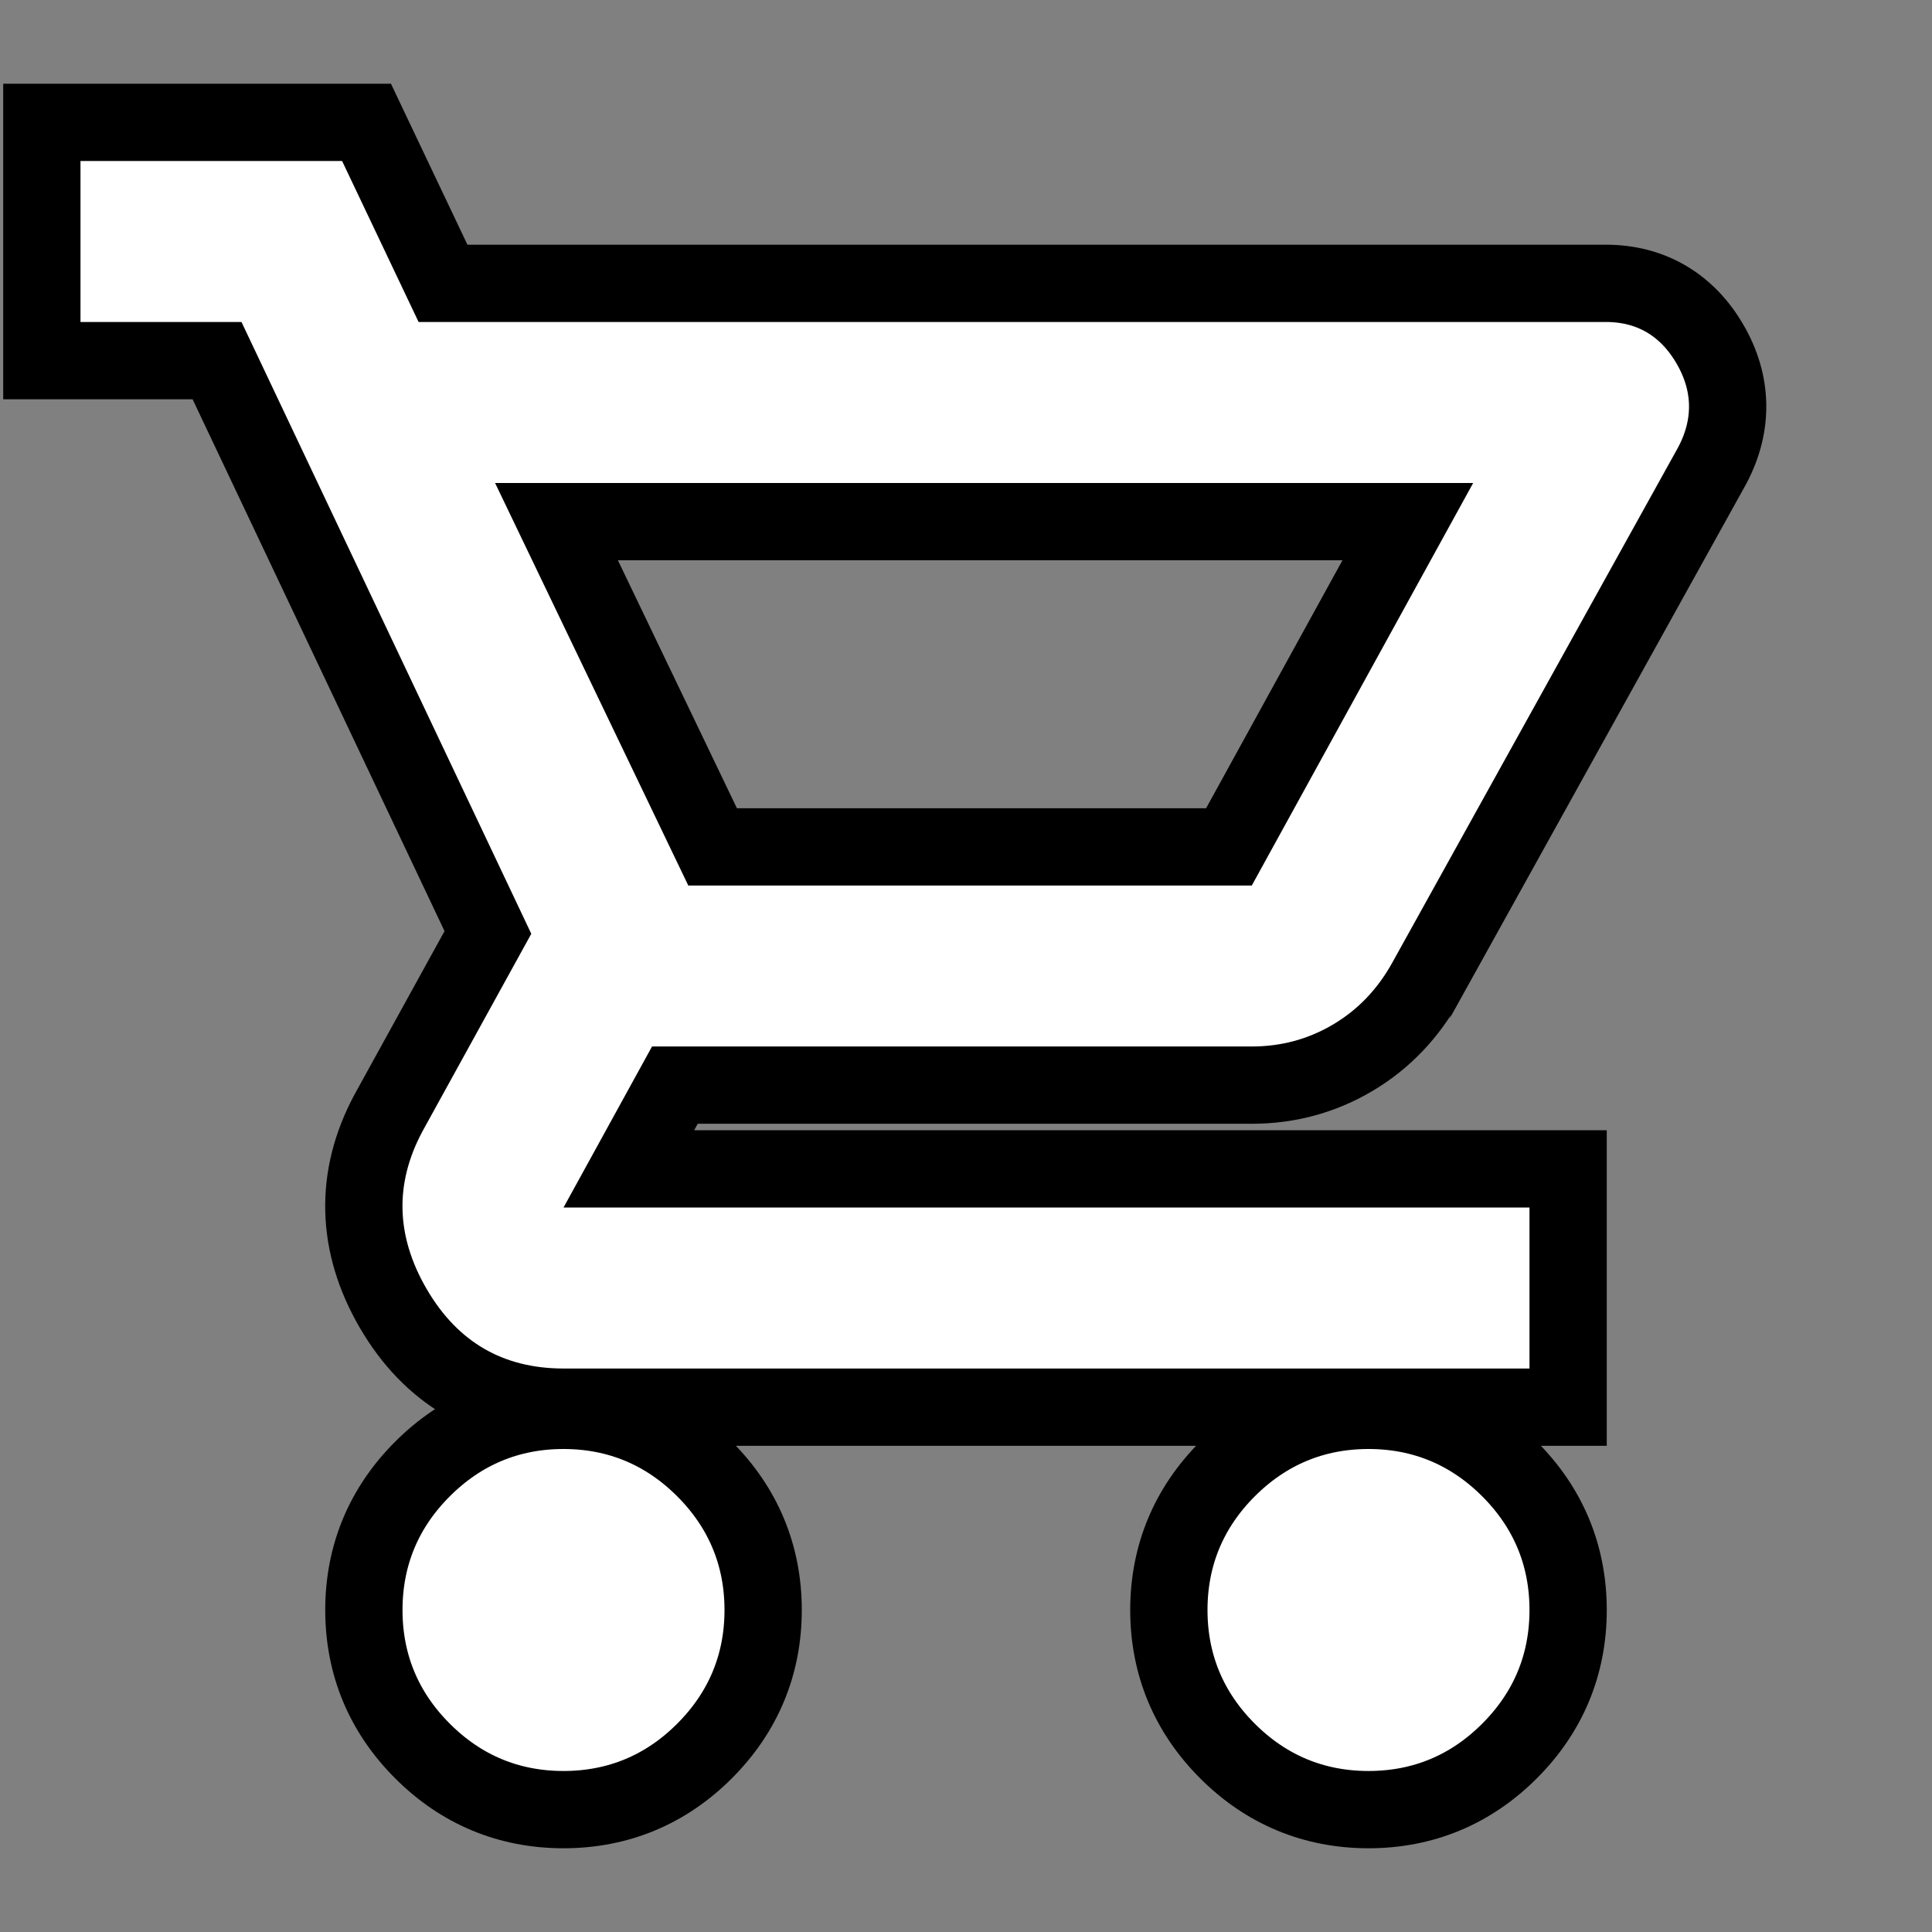 <svg width="50" height="50" viewBox="0 0 50 50" fill="none" xmlns="http://www.w3.org/2000/svg">
<rect x="0" y="0" width="50" height="50" fill="#808080" stroke="none"/>
<g id="shopping_cart">
<mask id="mask0_11_4" style="mask-type:alpha" maskUnits="userSpaceOnUse" x="-2" y="-2" width="54" height="54">
<rect id="Bounding box" x="-1" y="-1" width="52" height="52" fill="#D9D9D9" stroke="black" stroke-width="2"/>
</mask>
<g mask="url(#mask0_11_4)">
<path id="shopping_cart_2" d="M44.312 12.048L44.318 12.037L44.323 12.027C44.866 10.991 44.839 9.904 44.248 8.896C43.66 7.89 42.73 7.333 41.562 7.333H11.465L9.757 3.738L9.486 3.167H8.854H2.083H1.083V4.167V8.333V9.333H2.083H5.617L12.627 24.132L10.062 28.788L10.062 28.788L10.057 28.797C9.157 30.469 9.211 32.202 10.178 33.863C11.152 35.536 12.658 36.417 14.583 36.417H39.583H40.583V35.417V31.25V30.25H39.583H16.275L17.466 28.083H32.396C33.335 28.083 34.216 27.846 35.016 27.37C35.821 26.892 36.455 26.22 36.917 25.38C36.917 25.379 36.917 25.378 36.918 25.378L44.312 12.048ZM10.934 45.316C11.935 46.319 13.17 46.833 14.583 46.833C15.996 46.833 17.231 46.319 18.233 45.316C19.235 44.315 19.75 43.08 19.75 41.667C19.75 40.254 19.235 39.019 18.233 38.017C17.231 37.015 15.996 36.5 14.583 36.5C13.17 36.5 11.935 37.015 10.934 38.017C9.931 39.019 9.417 40.254 9.417 41.667C9.417 43.08 9.931 44.315 10.934 45.316ZM31.767 45.316C32.769 46.319 34.004 46.833 35.417 46.833C36.83 46.833 38.064 46.319 39.066 45.316C40.069 44.315 40.583 43.08 40.583 41.667C40.583 40.254 40.069 39.019 39.066 38.017C38.064 37.015 36.83 36.5 35.417 36.5C34.004 36.5 32.769 37.015 31.767 38.017C30.765 39.019 30.25 40.254 30.25 41.667C30.25 43.08 30.765 44.315 31.767 45.316ZM18.442 21.917L14.402 13.5H36.434L31.805 21.917H18.442Z" fill="white" stroke="black" stroke-width="2"/>
</g>
</g>
</svg>
